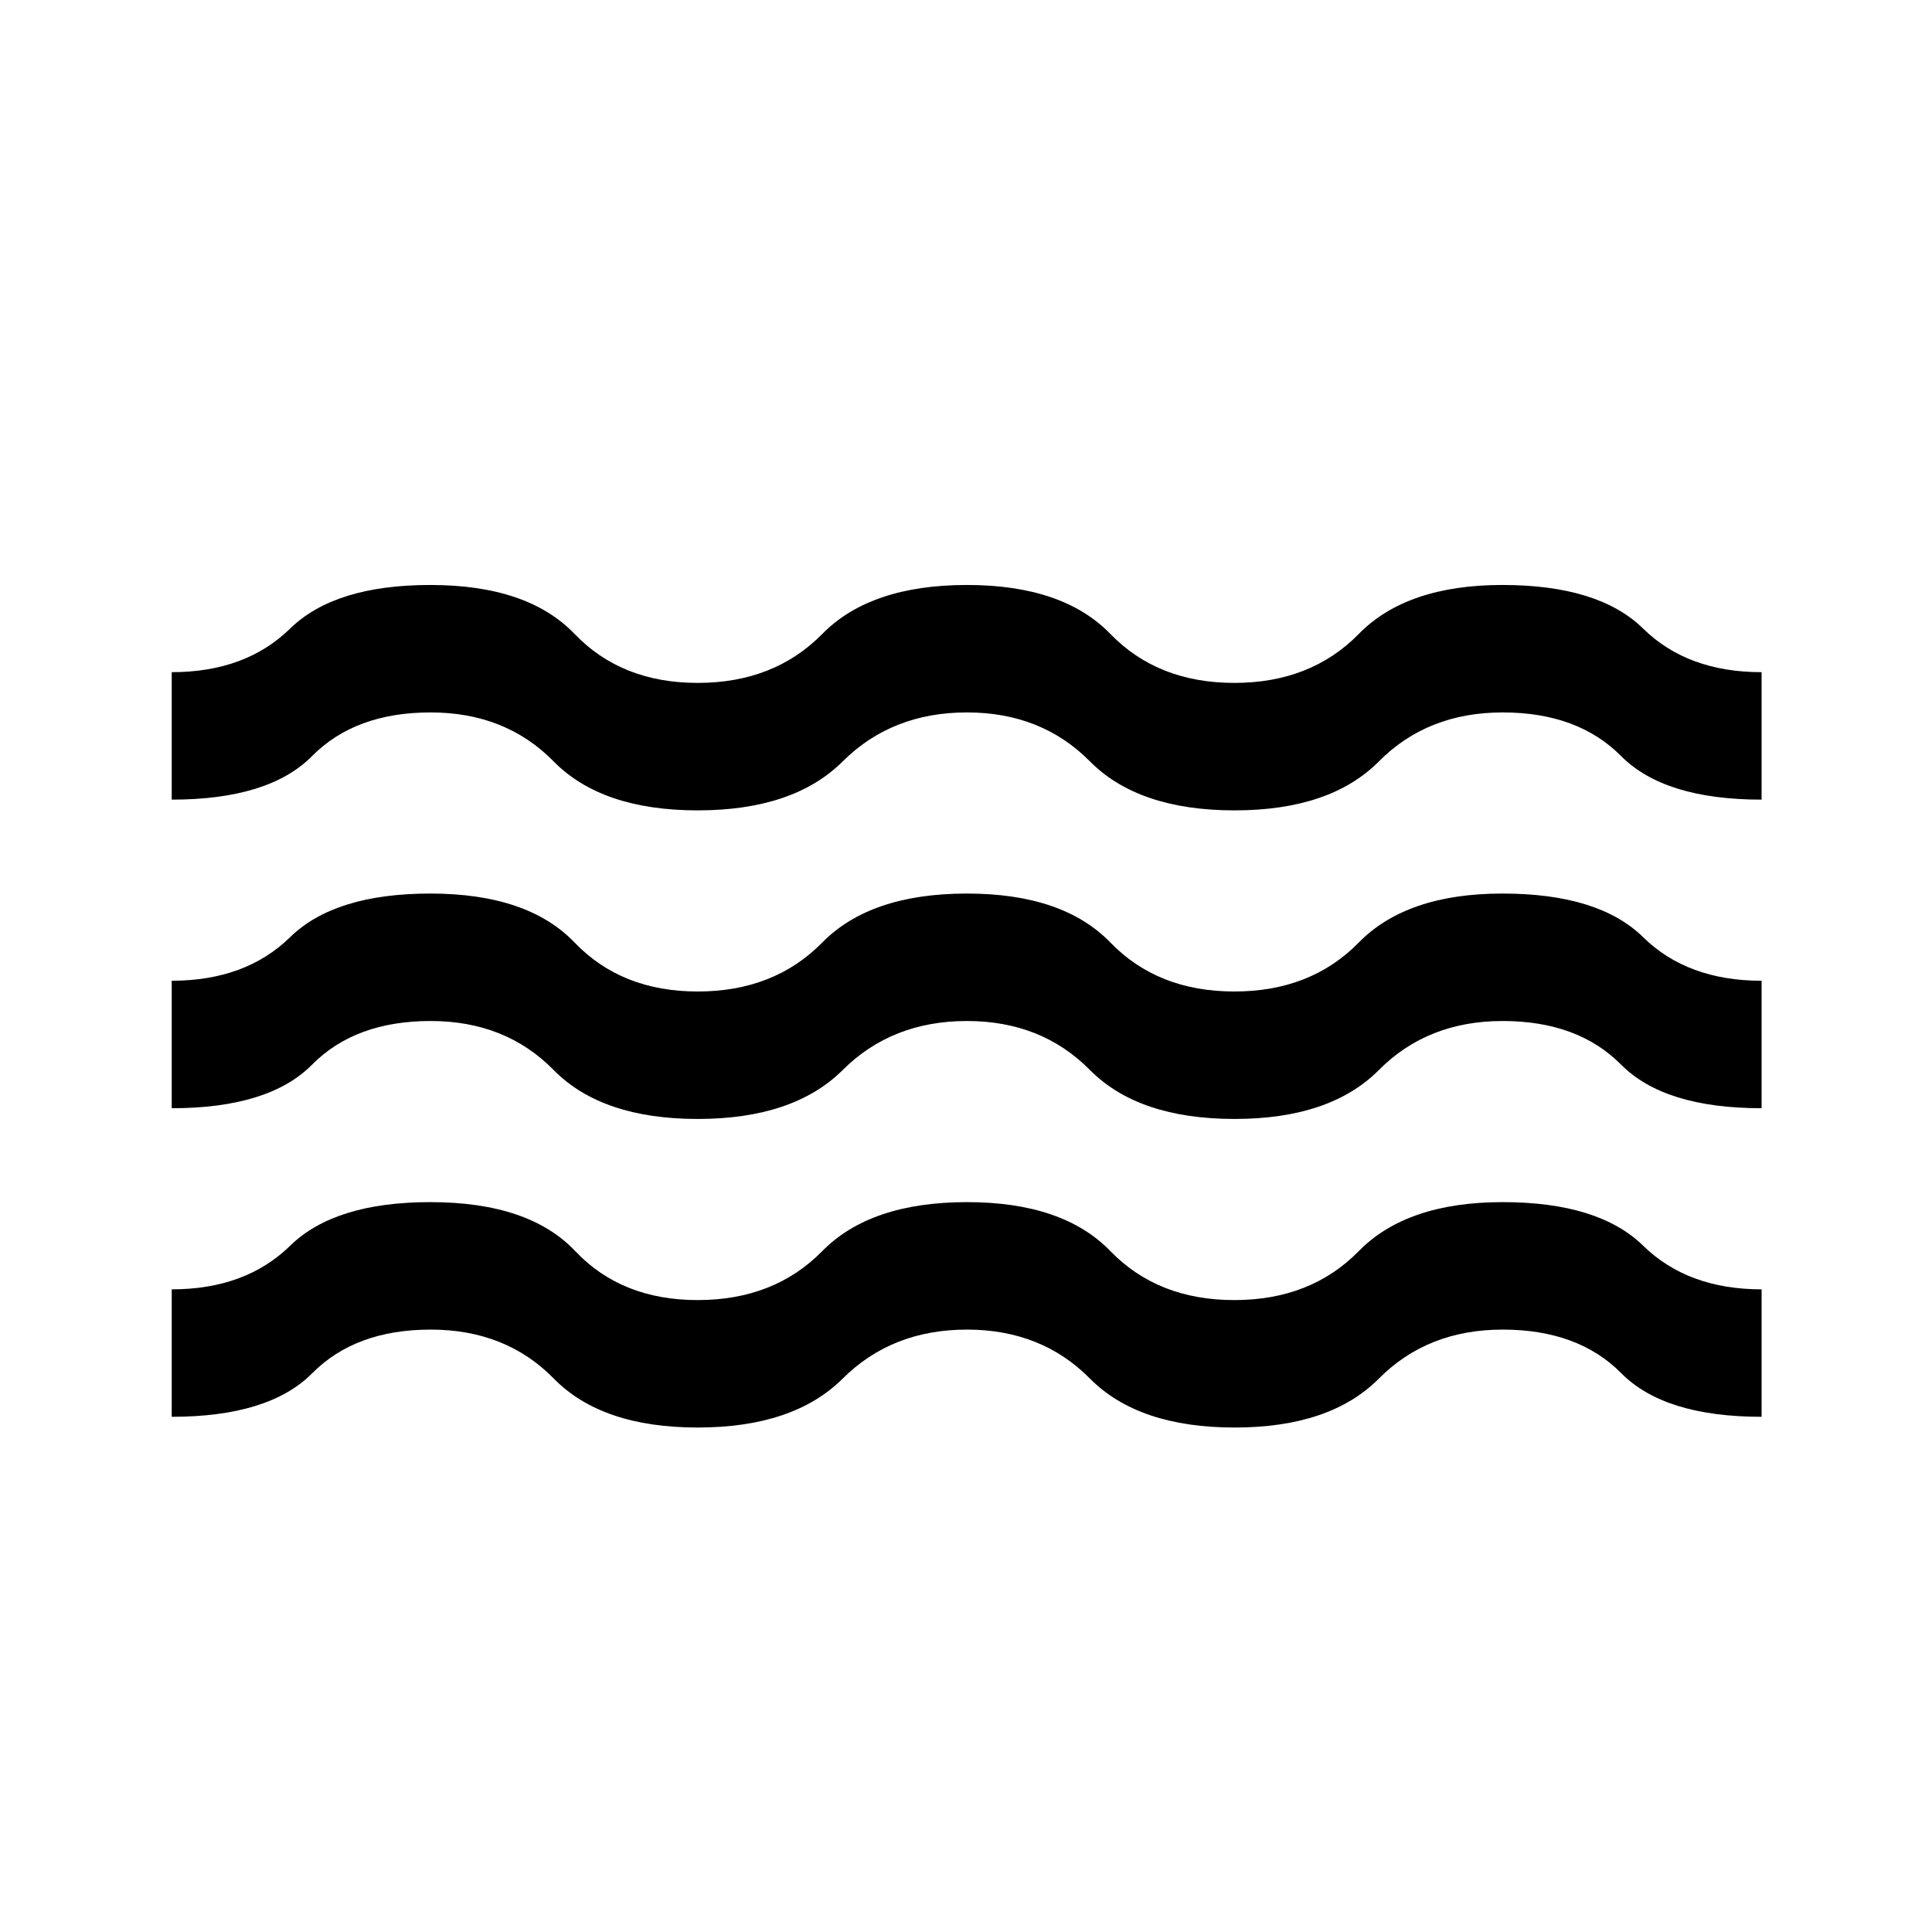<svg xmlns="http://www.w3.org/2000/svg" height="40" viewBox="0 -960 960 960" width="40"><path d="M85.33-256v-63.33q36.67 0 58.84-21.67 22.16-21.67 69.66-21.67 49 0 72 24.34 23 24.33 60.84 24.33 38 0 61.91-24.33 23.92-24.34 71.92-24.34 47.67 0 71.25 24.34Q575.33-314 613.33-314t61.84-24.33q23.83-24.34 71.5-24.34 47.66 0 69.83 21.67 22.16 21.67 58.83 21.67V-256q-48.33 0-69.75-21.67-21.42-21.66-58.91-21.66-37.34 0-61.5 24.33-24.17 24.33-71.68 24.33-47.82 0-71.91-24.33-24.08-24.33-61.08-24.33-37.33 0-61.75 24.33t-72.08 24.33q-47.67 0-71.5-24.33-23.84-24.33-61.17-24.33t-58.83 21.66Q133.67-256 85.33-256Zm0-153.33v-63.34q36.67 0 58.84-21.66Q166.33-516 213.85-516q48.32 0 71.65 24.33 23.33 24.34 61.17 24.34 38 0 61.91-24.34Q432.5-516 480.5-516q47.67 0 71.24 24.33 23.58 24.34 61.59 24.34 38 0 61.84-24.34Q699-516 746.54-516q47.85 0 69.91 21.67 22.05 21.66 58.88 21.66v63.34q-48.33 0-69.83-21.67t-58.83-21.67q-37.34 0-61.5 24.34Q661-404 613.49-404q-47.82 0-71.91-24.33-24.08-24.34-61.08-24.34-37.33 0-61.75 24.34Q394.33-404 346.67-404q-47.67 0-71.58-24.33-23.92-24.34-61.09-24.34-37.49 0-58.91 21.67-21.42 21.67-69.76 21.67Zm0-153.34V-626q36.67 0 58.84-21.67 22.16-21.66 69.68-21.66 48.32 0 71.65 24.33 23.33 24.33 61.17 24.33 38 0 61.91-24.33 23.92-24.33 71.92-24.33 47.67 0 71.24 24.33 23.58 24.33 61.59 24.33 38 0 61.84-24.33 23.83-24.33 71.37-24.33 47.85 0 69.91 21.66Q838.5-626 875.33-626v63.33q-48.33 0-69.83-21.66Q784-606 746.67-606q-37.34 0-61.5 24.33-24.17 24.34-71.68 24.34-47.82 0-71.91-24.34Q517.5-606 480.5-606q-37.33 0-61.75 24.33-24.42 24.34-72.08 24.34-47.67 0-71.58-24.34Q251.17-606 214-606q-37.49 0-58.91 21.67-21.42 21.66-69.76 21.66Z"/></svg>